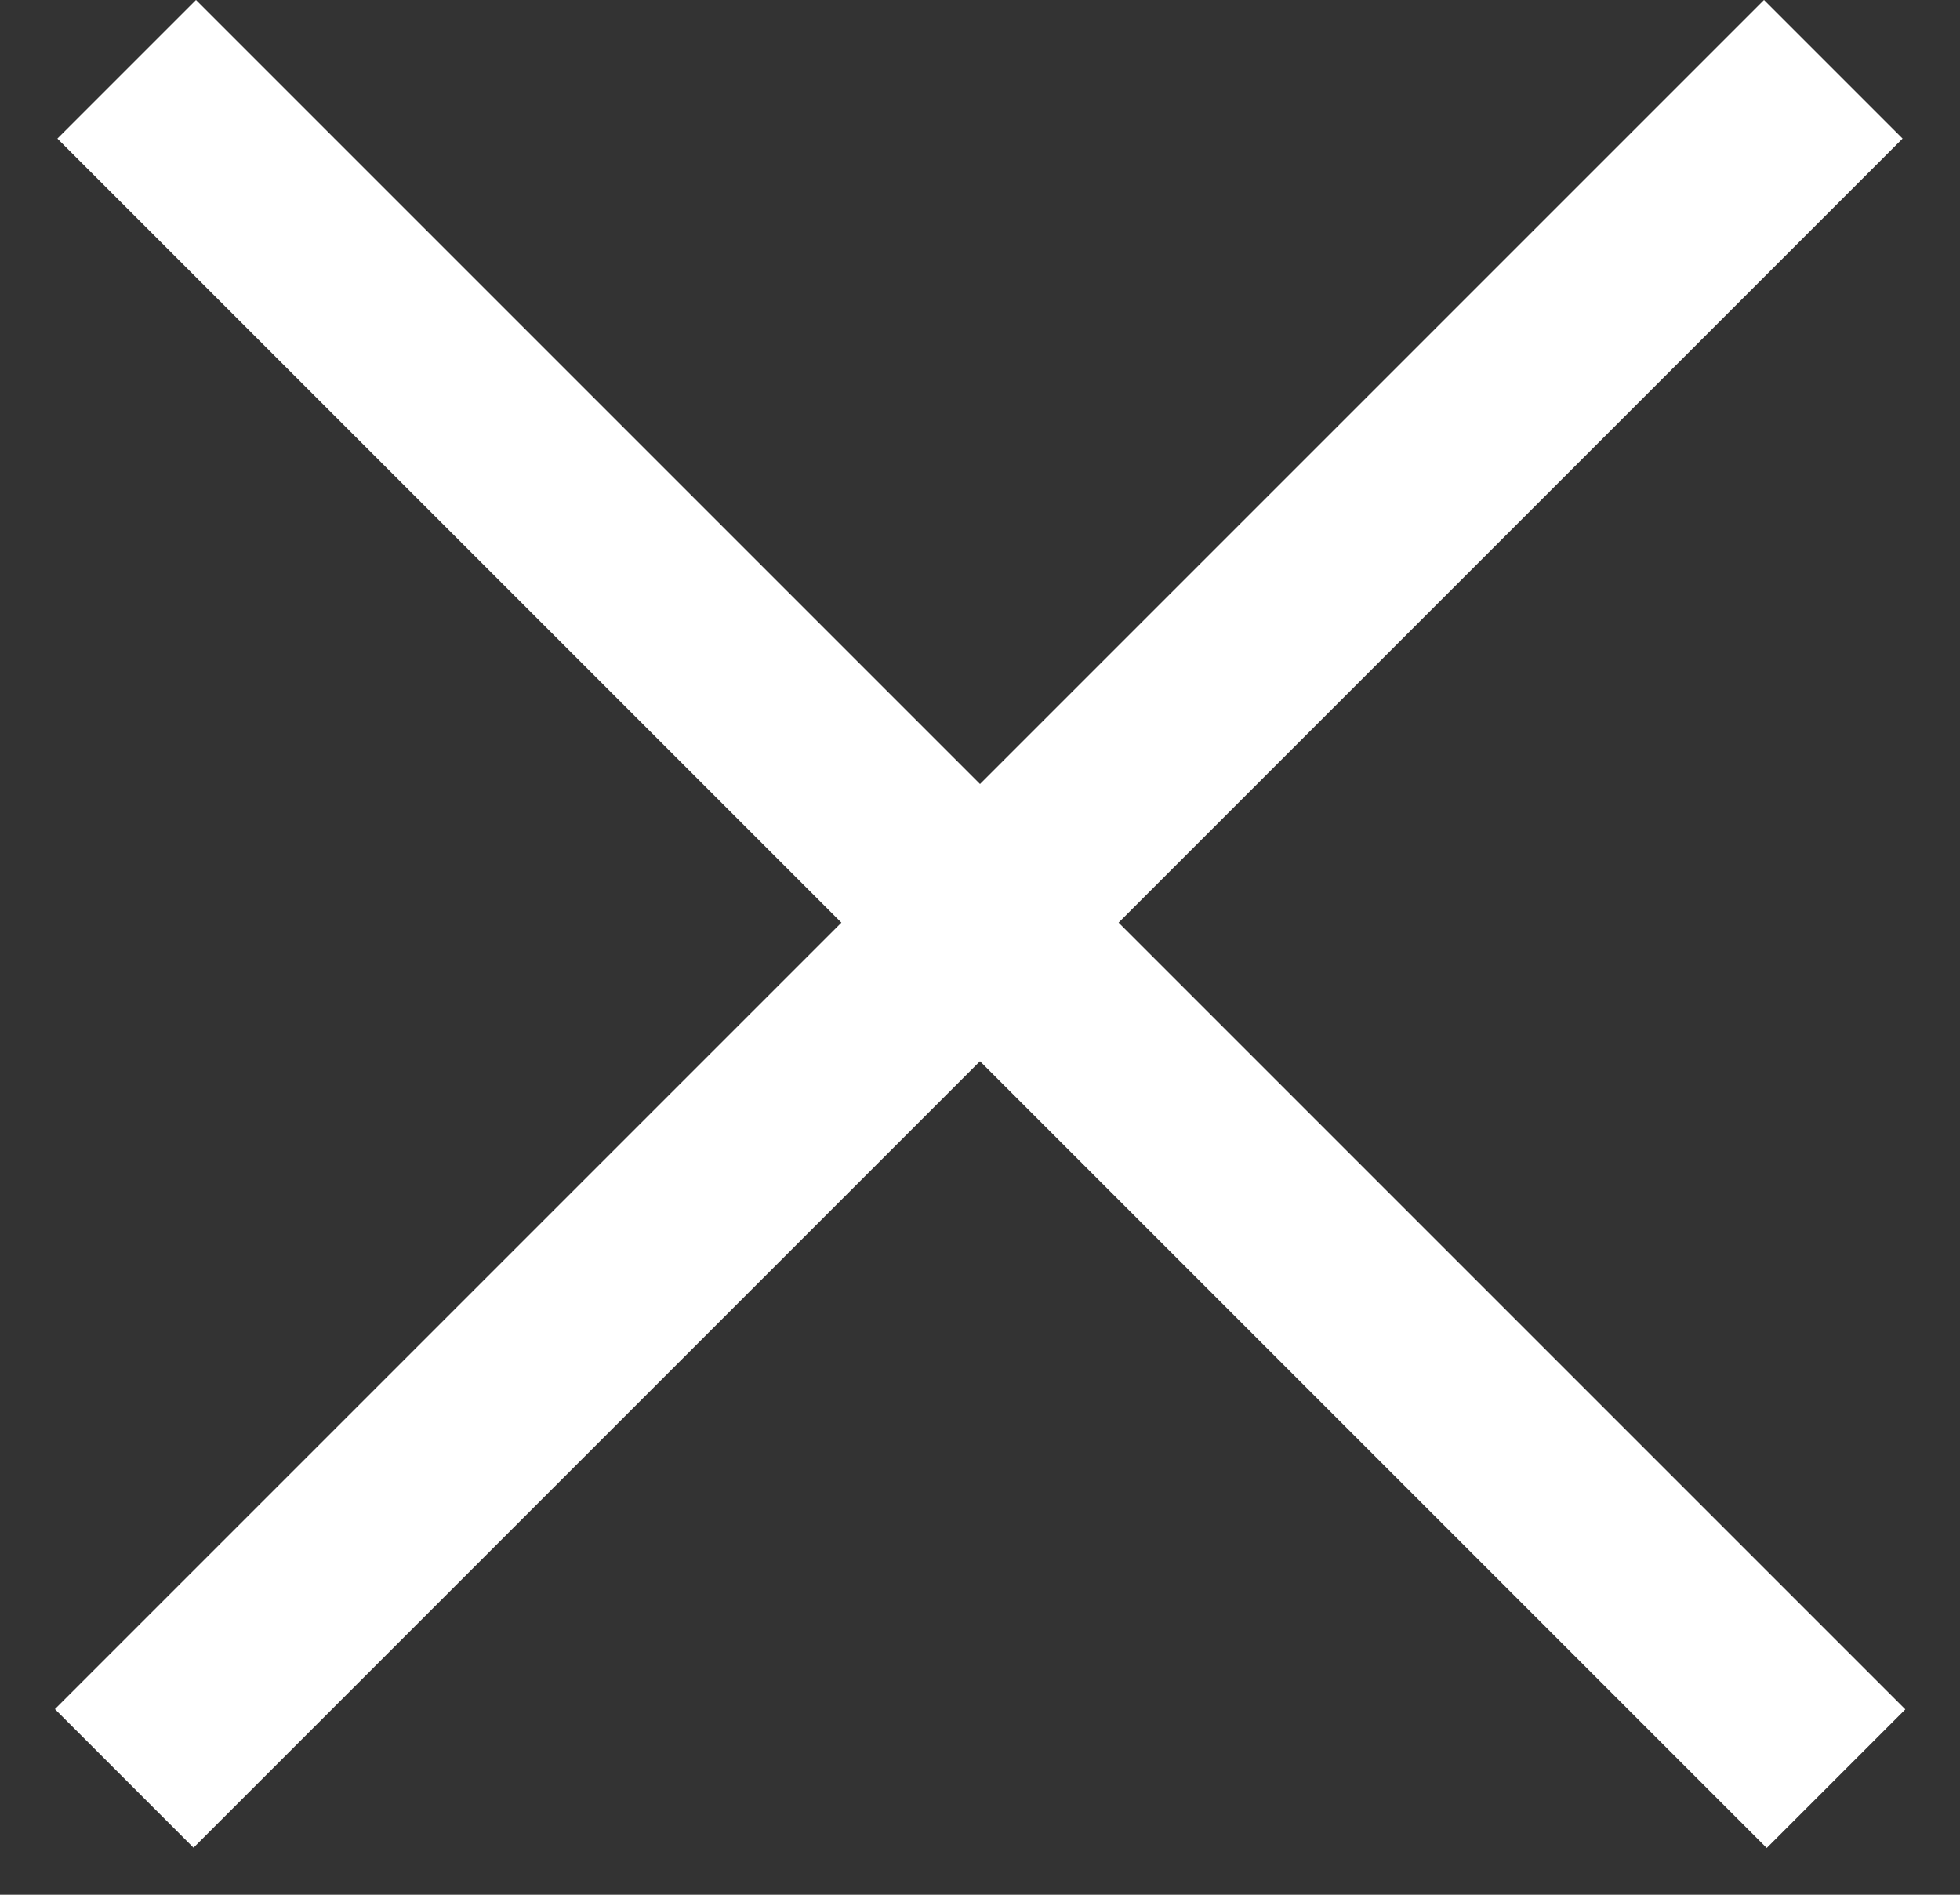 <svg width="30" height="29" viewBox="0 0 30 29" fill="none" xmlns="http://www.w3.org/2000/svg">
<rect x="0" y="0" width="30" height="29" fill="#333333" stroke="none"/>
<rect x="3" width="37" height="3" transform="rotate(45 3 0)" fill="white"/>
<rect width="37" height="3" transform="matrix(-0.707 0.707 0.707 0.707 27 0)" fill="white"/>
</svg>
